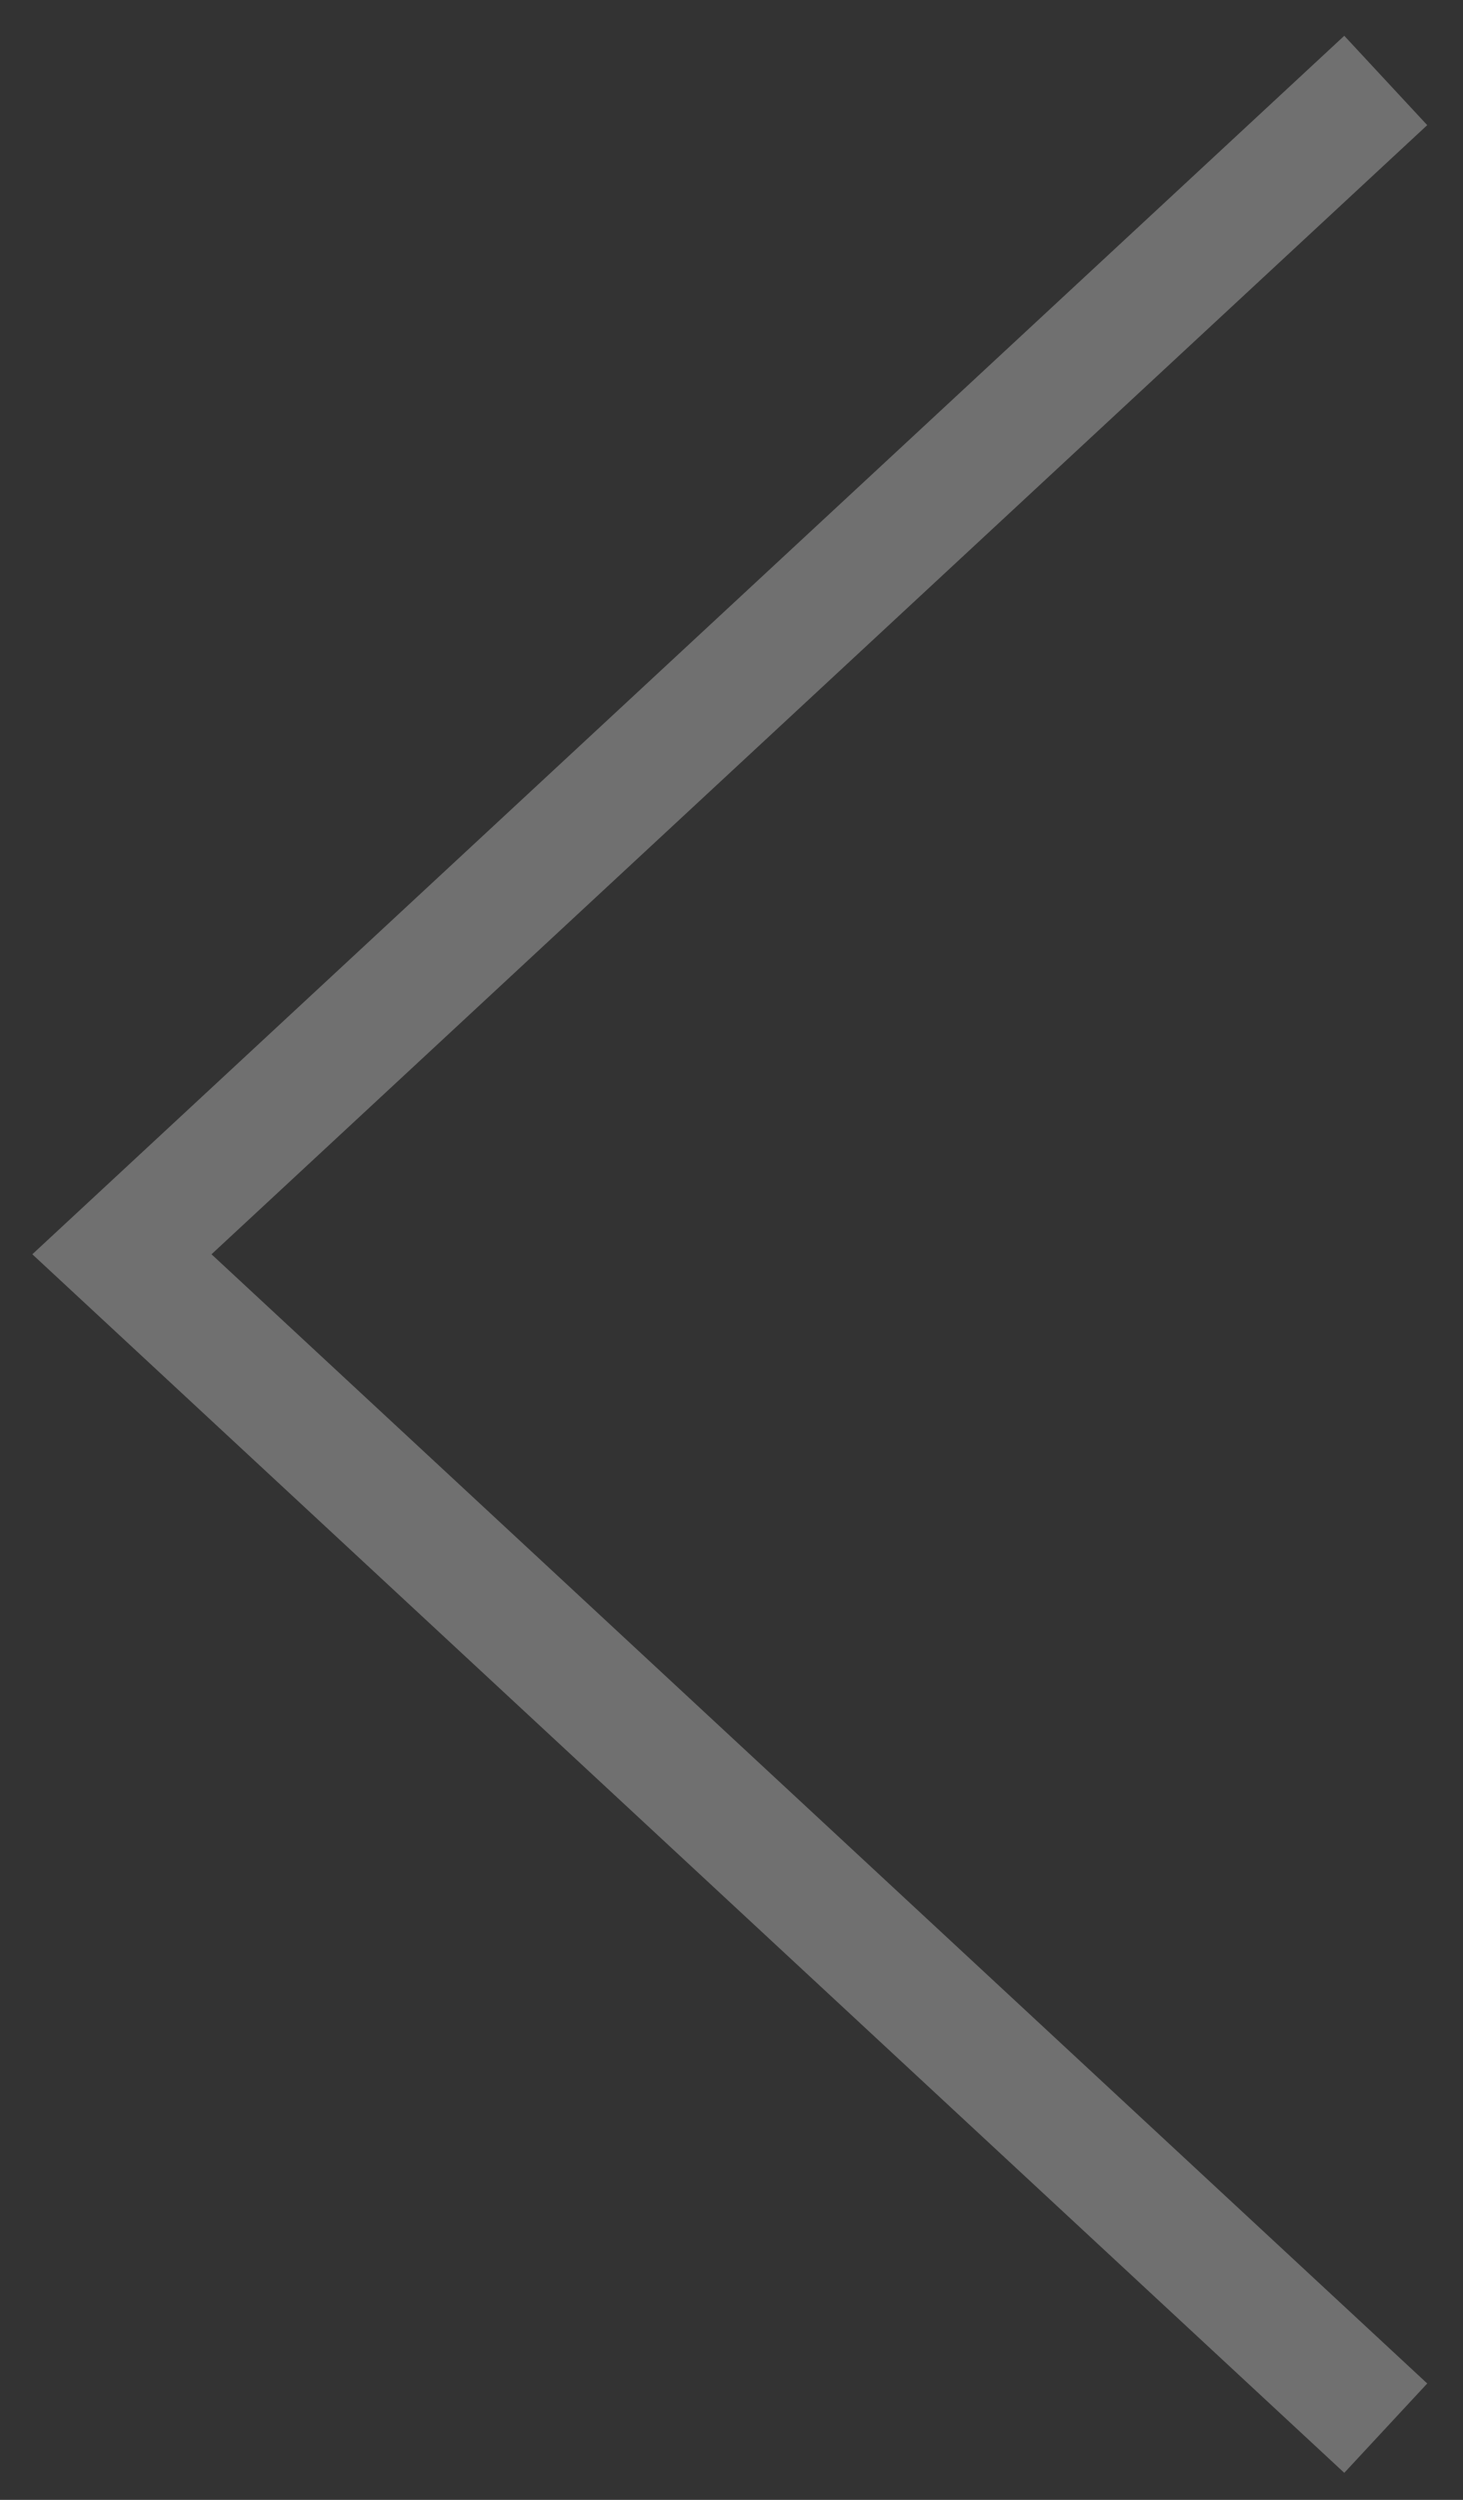 <svg width="24" height="41" viewBox="0 0 24 41" fill="none" xmlns="http://www.w3.org/2000/svg">
<rect x="0" y="0" width="24" height="41" fill="#333333" stroke="none"/>
<path d="M22 39.143L2 20.571L22 2" stroke="white" stroke-opacity="0.3" stroke-width="2" stroke-linecap="square"/>
</svg>
